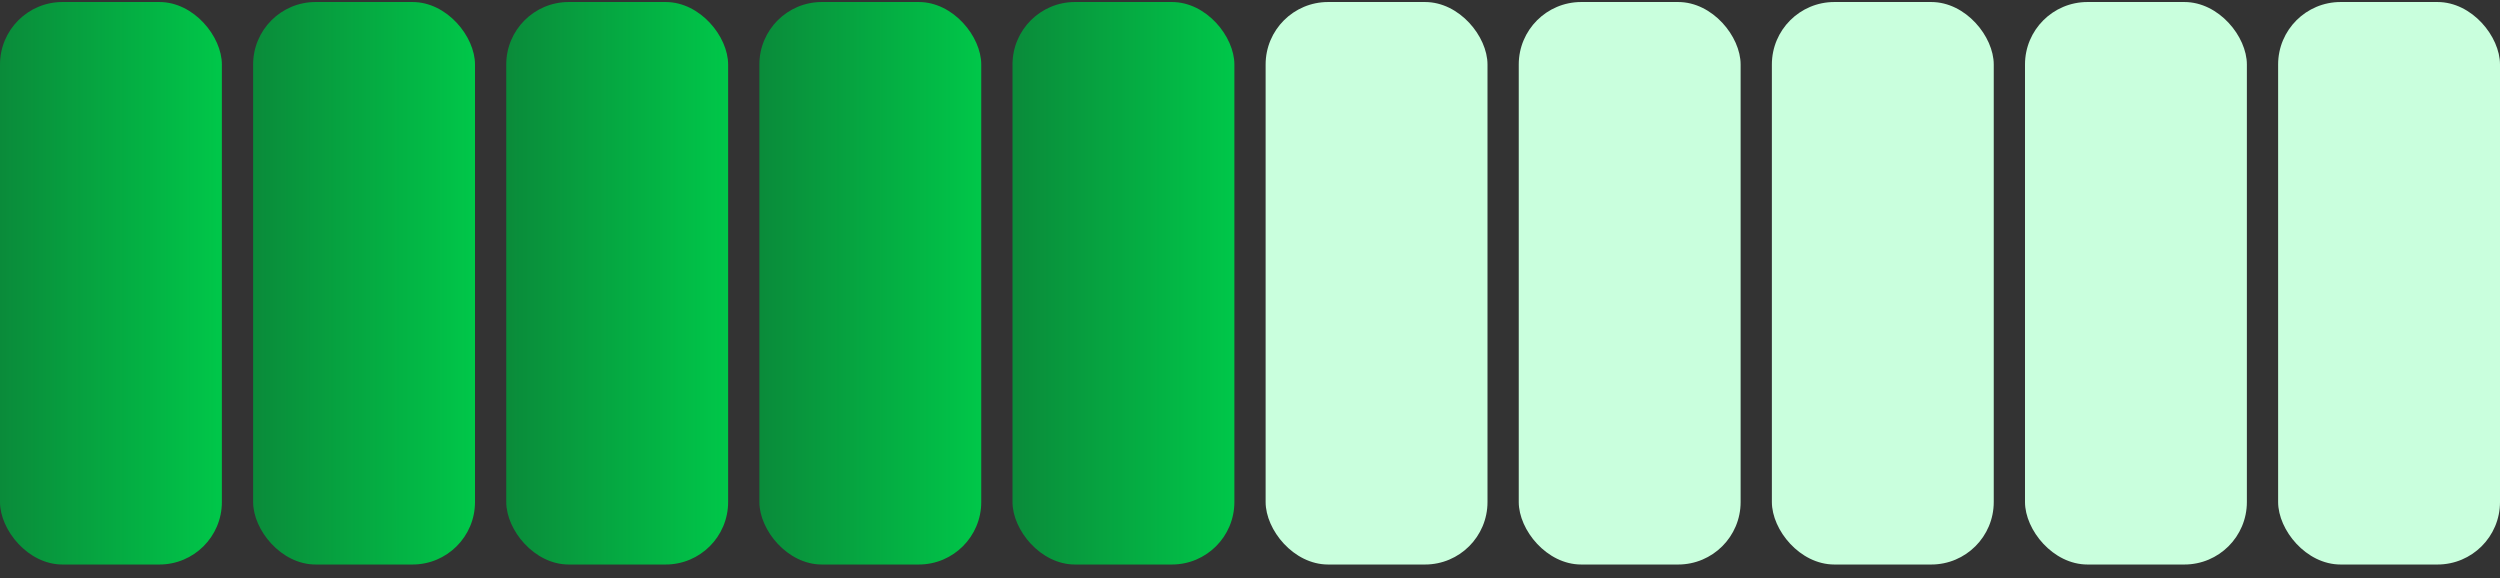 <svg width="160" height="37" viewBox="0 0 160 37" fill="none" xmlns="http://www.w3.org/2000/svg">
<rect x="0" y="0" width="160" height="37" fill="#333333" stroke="none"/>
<rect y="0.129" width="14.2" height="36" rx="4" fill="url(#paint0_linear_522_2569)"/>
<rect x="16.2" y="0.129" width="14.2" height="36" rx="4" fill="url(#paint1_linear_522_2569)"/>
<rect x="32.4" y="0.129" width="14.2" height="36" rx="4" fill="url(#paint2_linear_522_2569)"/>
<rect x="48.6" y="0.129" width="14.2" height="36" rx="4" fill="url(#paint3_linear_522_2569)"/>
<rect x="64.8" y="0.129" width="14.2" height="36" rx="4" fill="url(#paint4_linear_522_2569)"/>
<rect x="81" y="0.129" width="14.2" height="36" rx="4" fill="#C9FFDD"/>
<rect x="97.2" y="0.129" width="14.2" height="36" rx="4" fill="#C9FFDD"/>
<rect x="113.4" y="0.129" width="14.2" height="36" rx="4" fill="#C9FFDD"/>
<rect x="129.6" y="0.129" width="14.2" height="36" rx="4" fill="#C9FFDD"/>
<rect x="145.8" y="0.129" width="14.2" height="36" rx="4" fill="#C9FFDD"/>
<defs>
<linearGradient id="paint0_linear_522_2569" x1="0" y1="18.129" x2="14.2" y2="18.129" gradientUnits="userSpaceOnUse">
<stop stop-color="#0A8B3A"/>
<stop offset="1" stop-color="#00C749"/>
</linearGradient>
<linearGradient id="paint1_linear_522_2569" x1="16.2" y1="18.129" x2="30.4" y2="18.129" gradientUnits="userSpaceOnUse">
<stop stop-color="#0A8B3A"/>
<stop offset="1" stop-color="#00C749"/>
</linearGradient>
<linearGradient id="paint2_linear_522_2569" x1="32.4" y1="18.129" x2="46.6" y2="18.129" gradientUnits="userSpaceOnUse">
<stop stop-color="#0A8B3A"/>
<stop offset="1" stop-color="#00C749"/>
</linearGradient>
<linearGradient id="paint3_linear_522_2569" x1="48.6" y1="18.129" x2="62.8" y2="18.129" gradientUnits="userSpaceOnUse">
<stop stop-color="#0A8B3A"/>
<stop offset="1" stop-color="#00C749"/>
</linearGradient>
<linearGradient id="paint4_linear_522_2569" x1="64.8" y1="18.129" x2="79" y2="18.129" gradientUnits="userSpaceOnUse">
<stop stop-color="#0A8B3A"/>
<stop offset="1" stop-color="#00C749"/>
</linearGradient>
</defs>
</svg>
